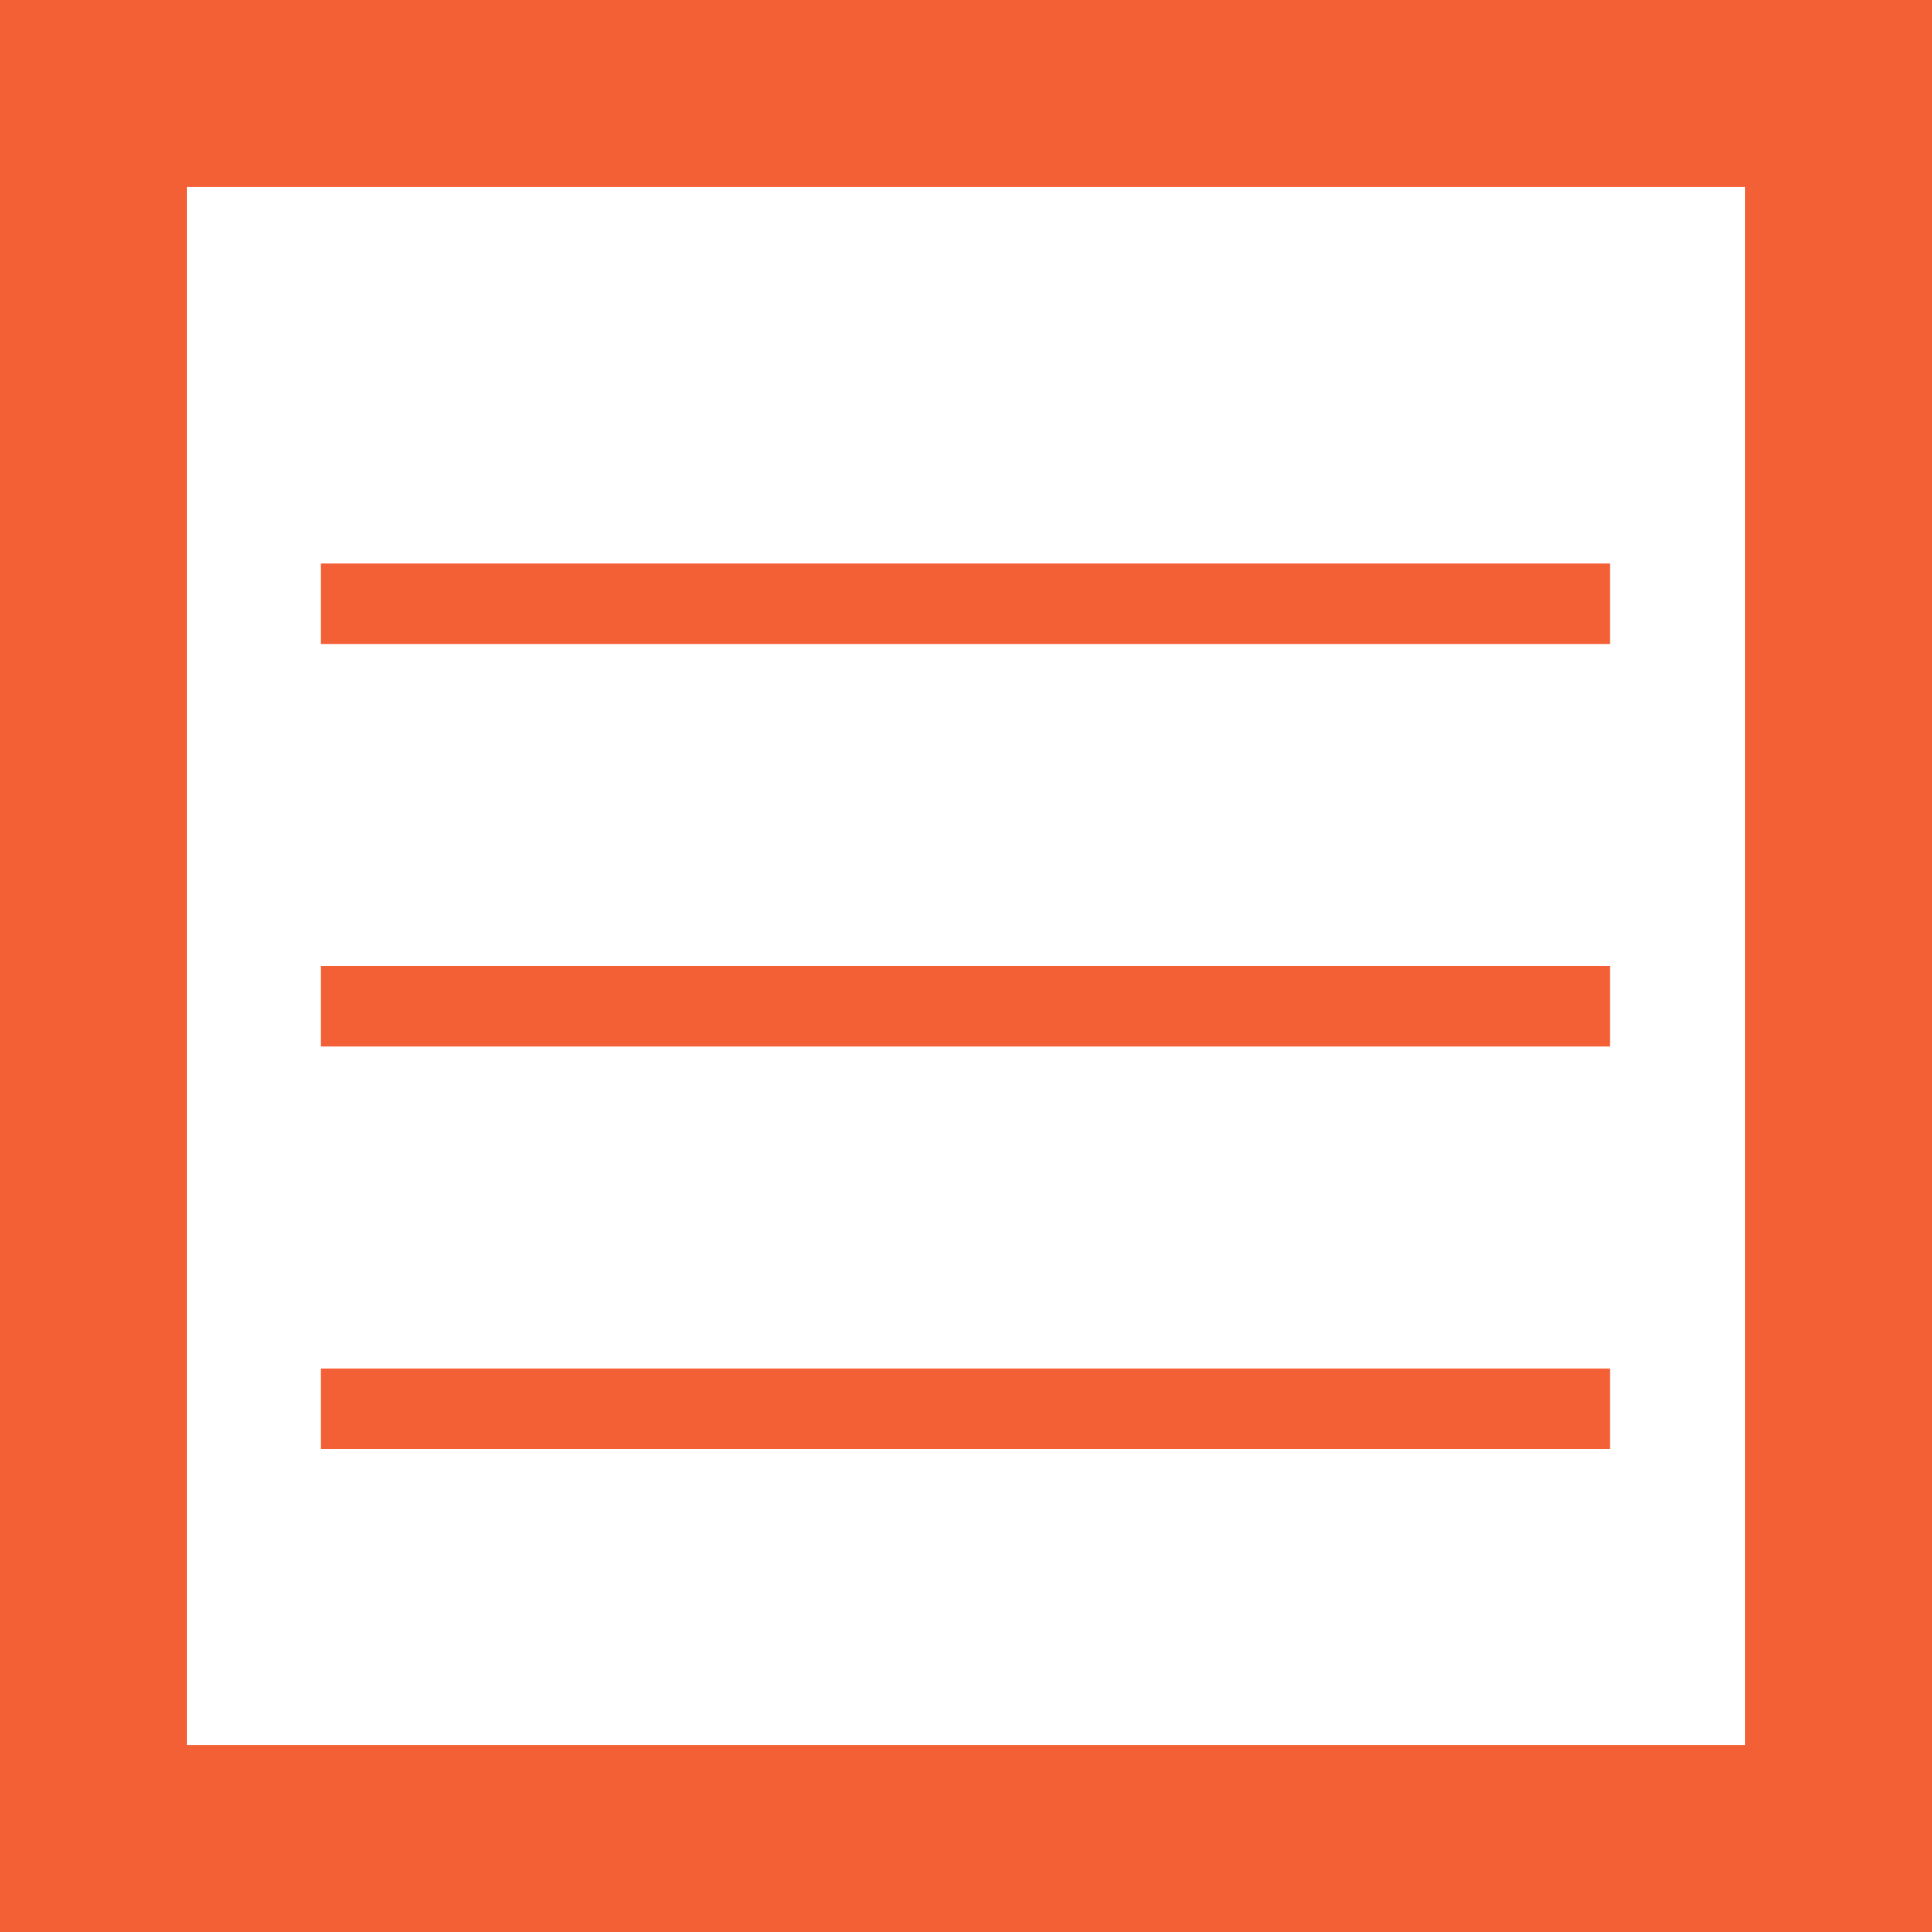 <svg width="30" height="30" viewBox="0 0 30 30" fill="none" xmlns="http://www.w3.org/2000/svg">
<path d="M27.097 2.903V27.097H2.903V2.903H27.097ZM30 0H0V30H30V0ZM25 8.75H4.981V10H25V8.75ZM25 15H4.981V16.25H25V15ZM25 21.25H4.981V22.5H25V21.25Z" fill="#F46036"/>
</svg>

